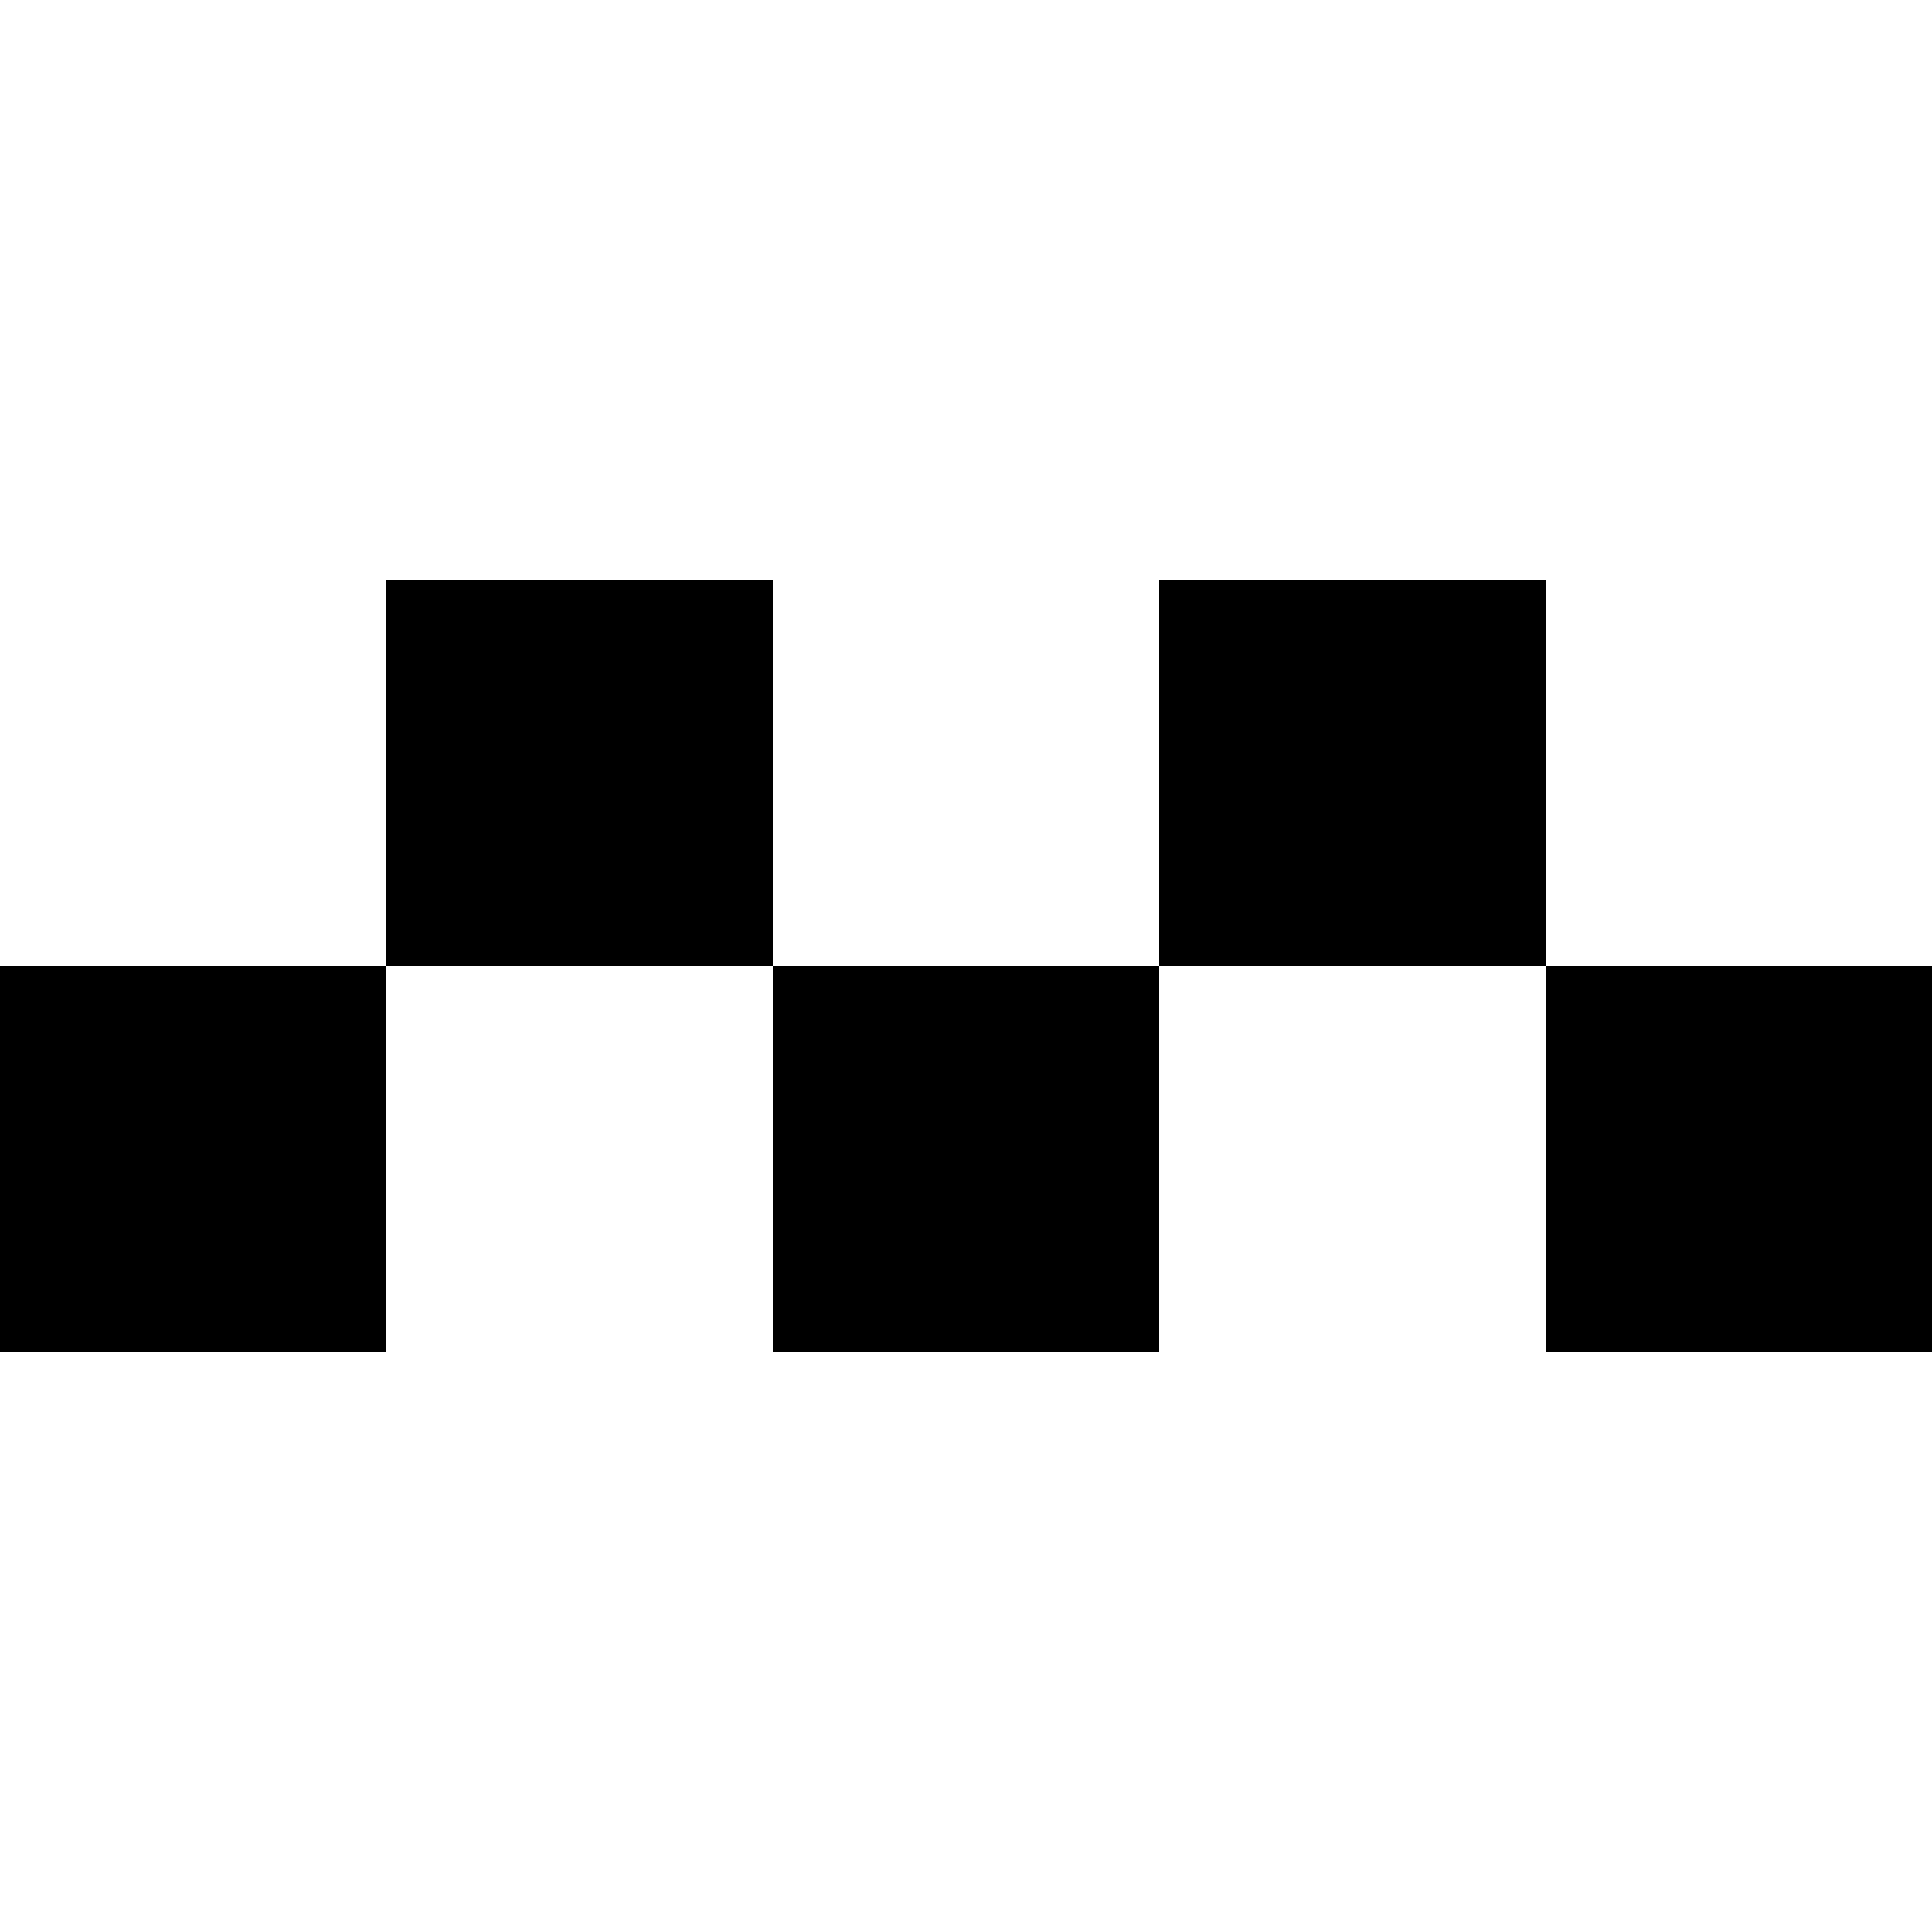 <svg xmlns="http://www.w3.org/2000/svg" width="24" height="24" fill="none"><path fill="currentColor" d="M4.8 7.2h4.8V12H4.8zM4.8 12v4.8H0V12zM14.4 12v4.8H9.6V12zM19.2 12V7.2h-4.8V12zM19.2 12v4.8H24V12z"/></svg>